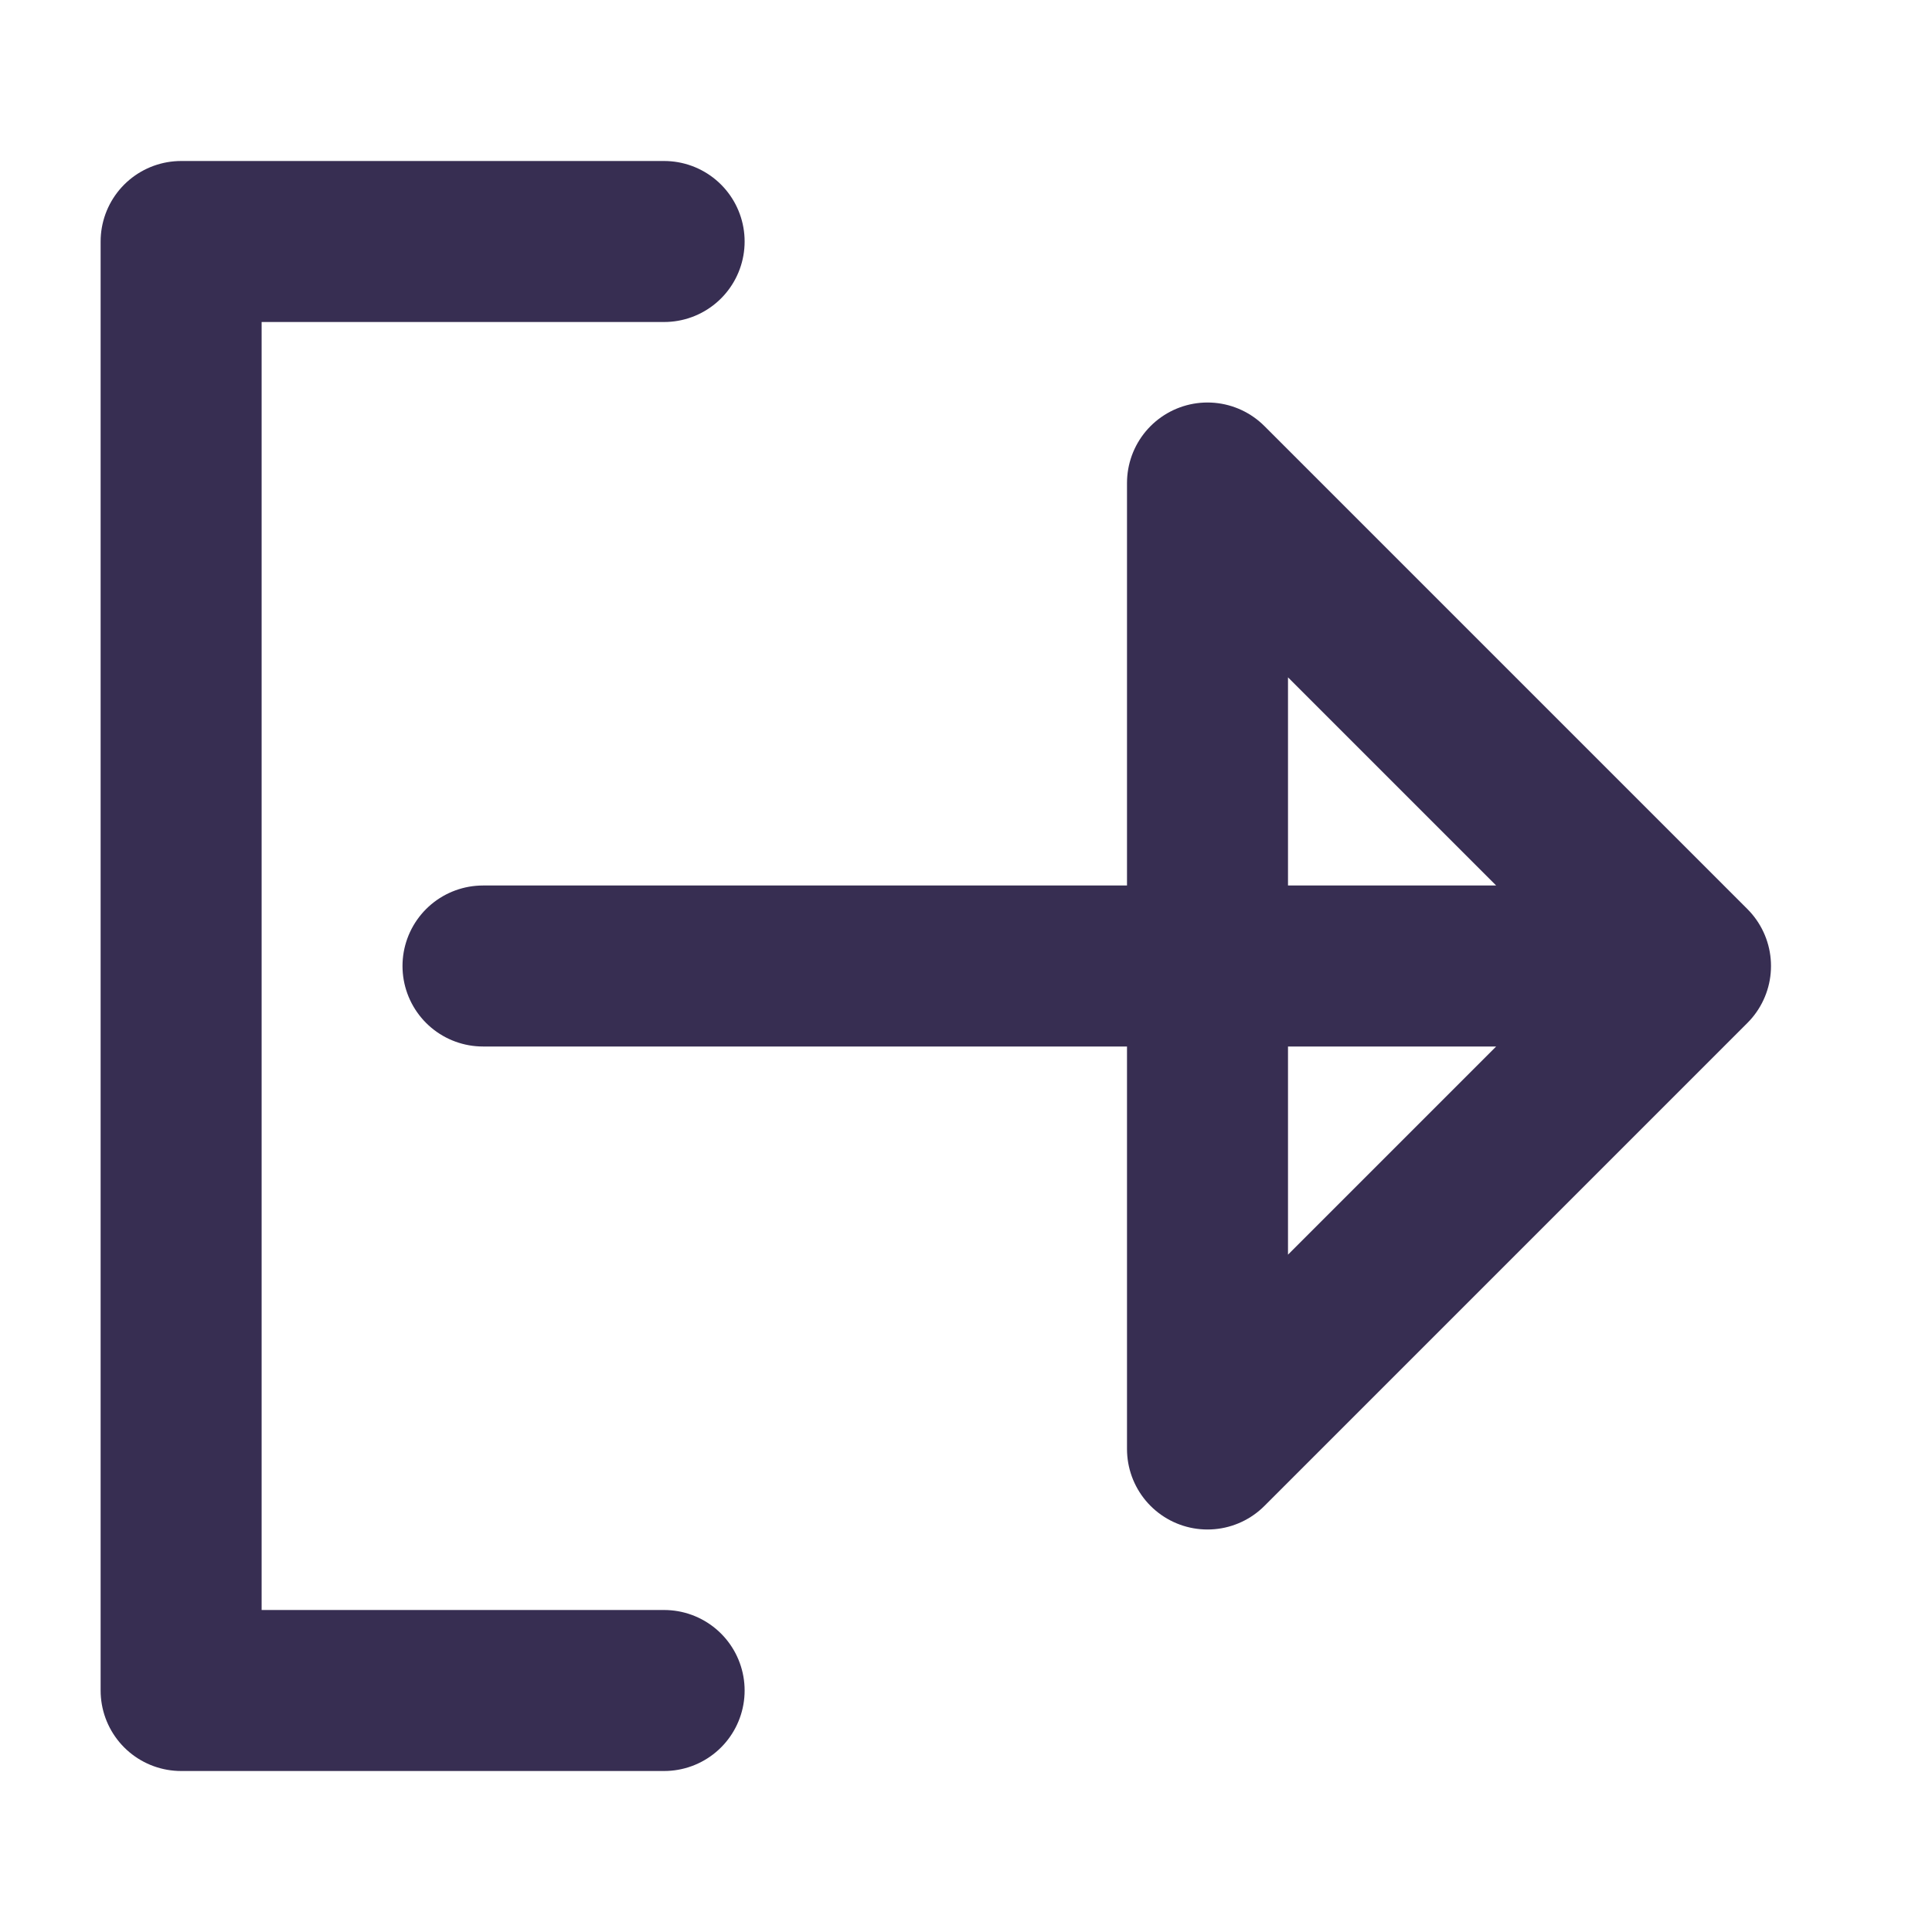 <svg width="24" height="24" viewBox="0 0 24 24" fill="none" xmlns="http://www.w3.org/2000/svg">
<path d="M8.25 21H2.25V3H8.25M21 12H6H21ZM15 6L21 12L15 18V6Z" stroke="#372E52" stroke-width="2" stroke-linecap="round" stroke-linejoin="round"/>
</svg>
